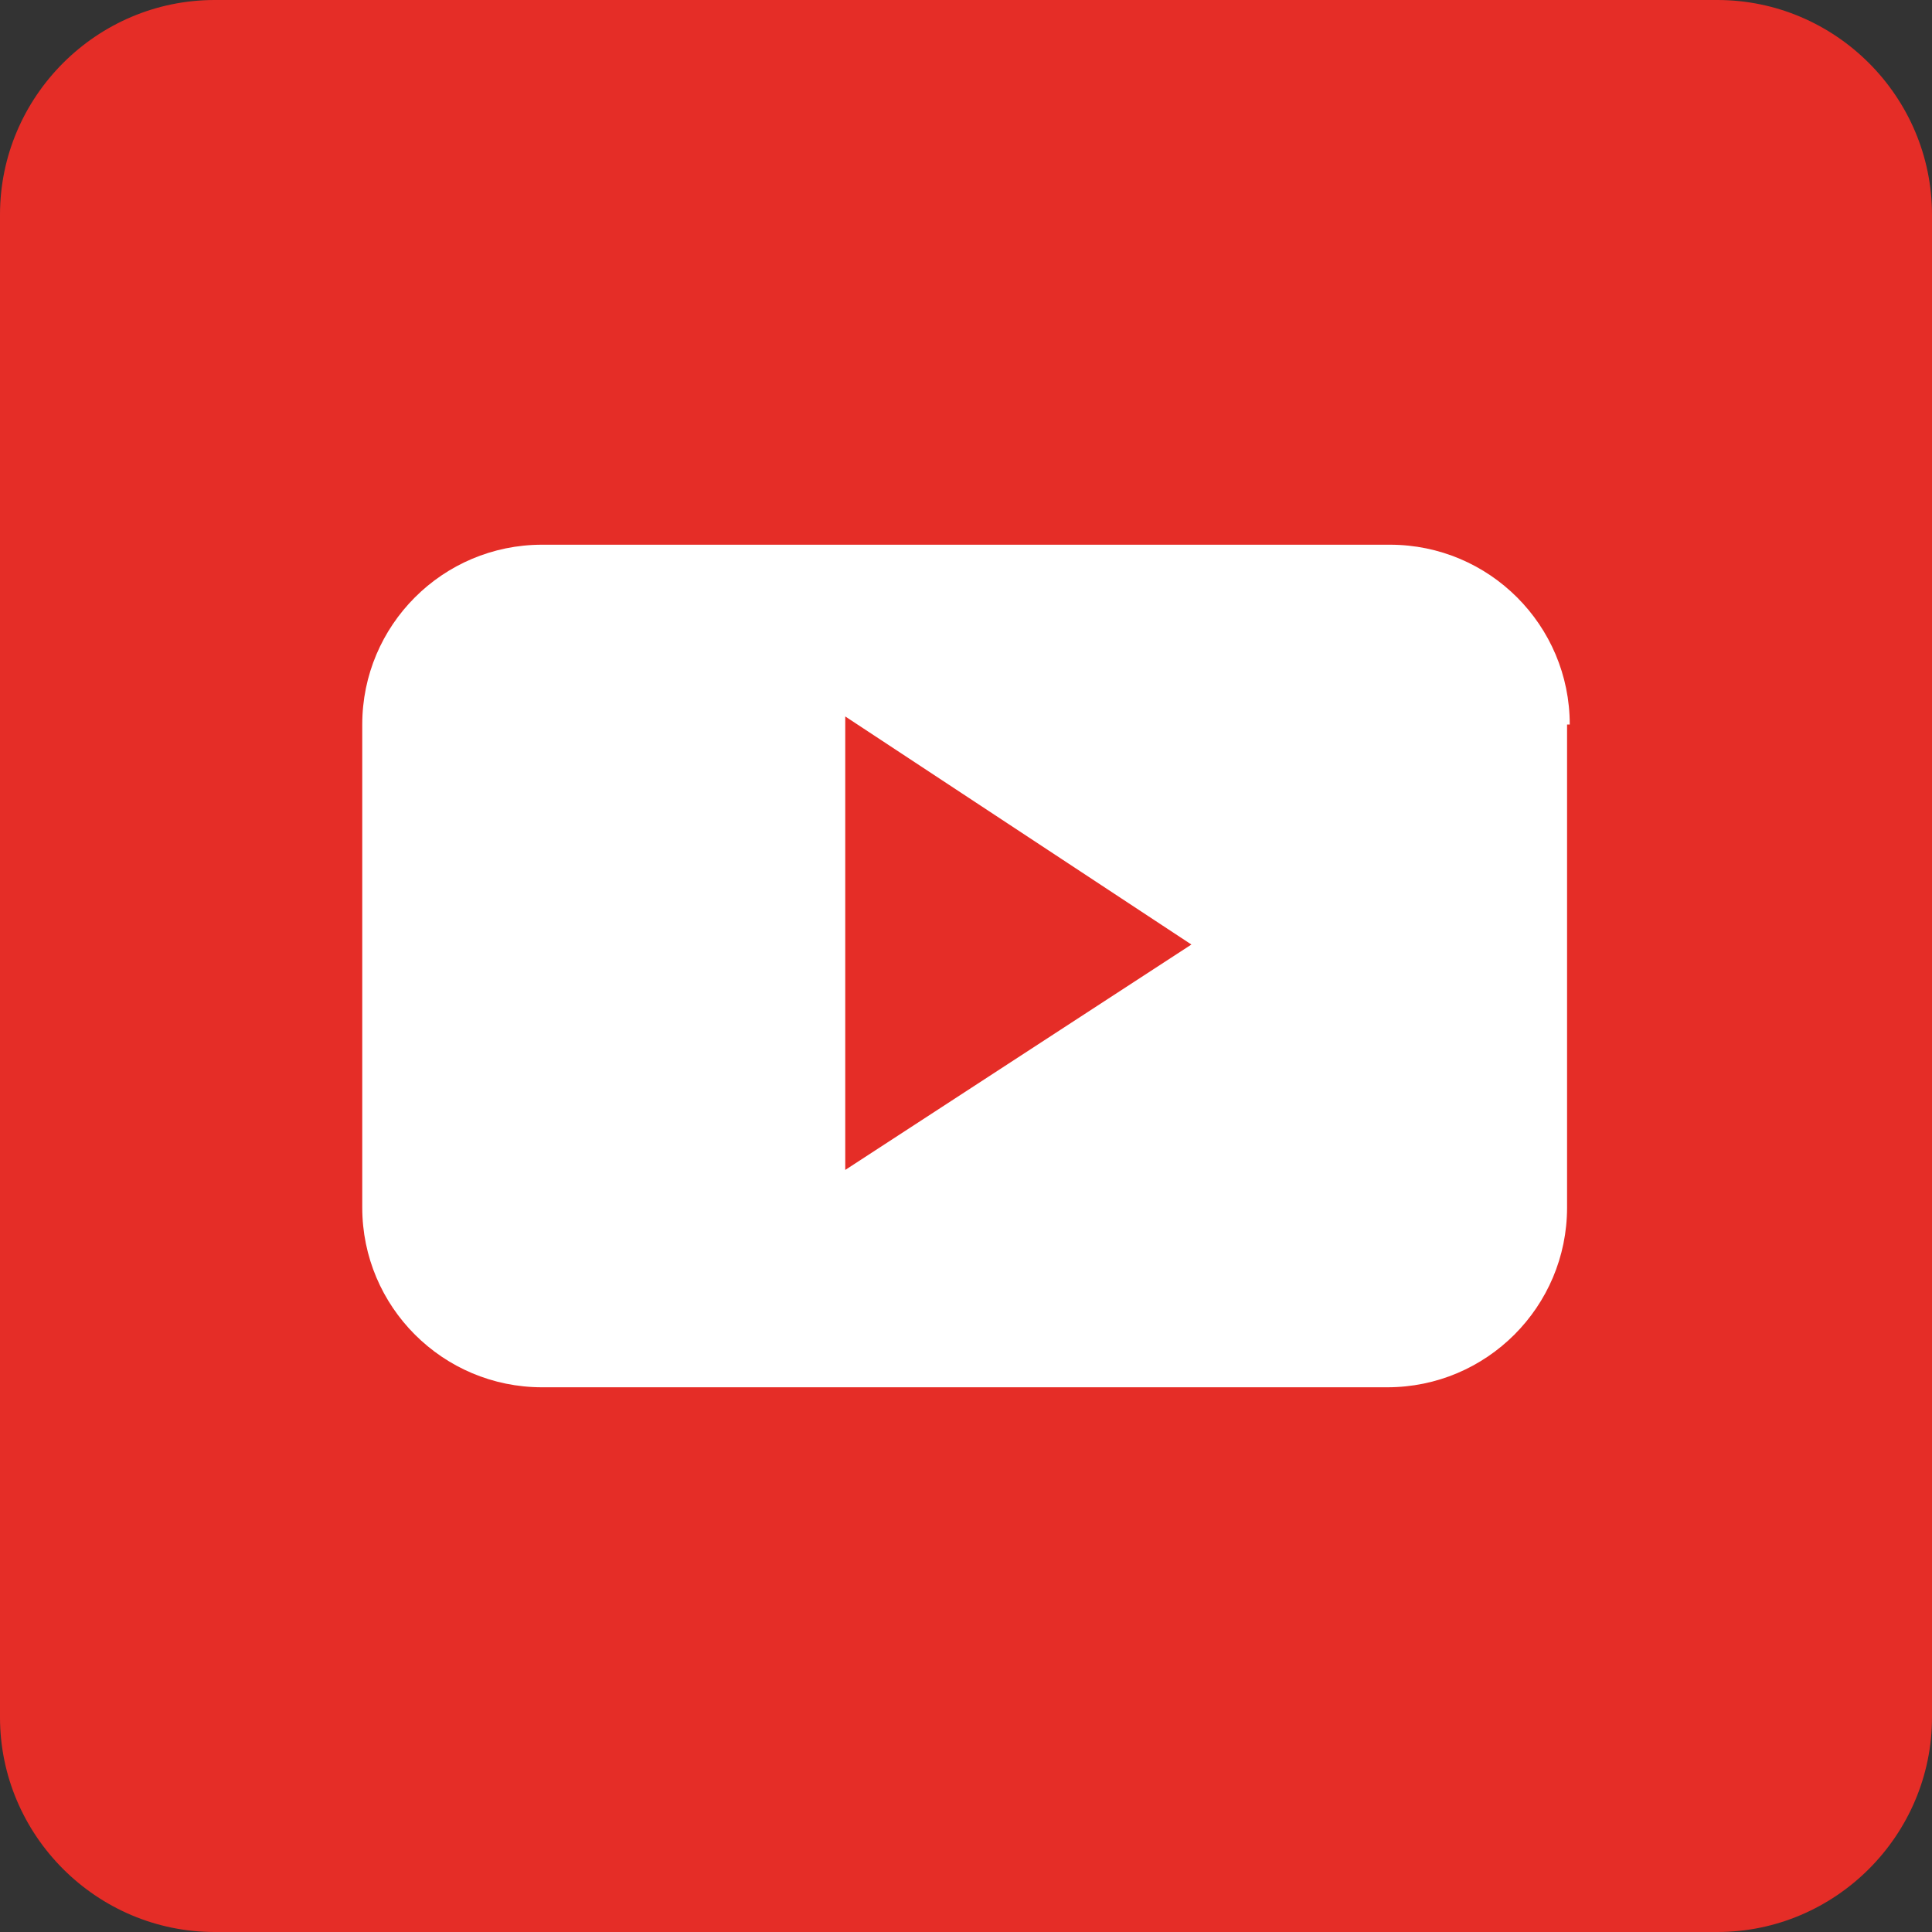 <svg version="1.1" xmlns="http://www.w3.org/2000/svg" xmlns:xlink="http://www.w3.org/1999/xlink" x="0px" y="0px"
	 viewBox="0 0 72 72" style="enable-background:new 0 0 72 72;" xml:space="preserve">
<rect x="0" y="0" width="72" height="72" fill="#333333" stroke="none"/>
<path fill="#E52D27" d="M72,64c0,4.4-3.6,8-8,8H8c-4.4,0-8-3.6-8-8V8c0-4.4,3.6-8,8-8h56c4.4,0,8,3.6,8,8V64z"/>
<g>
	<path fill="#FFFFFF" d="M58.5,27c0-3.7-3-6.7-6.7-6.7H20.2c-3.7,0-6.7,3-6.7,6.7v18c0,3.7,3,6.7,6.7,6.7
		h31.5c3.7,0,6.7-3,6.7-6.7V27z M31.5,43.6V26.7l12.9,8.5L31.5,43.6z"/>
</g>
</svg>